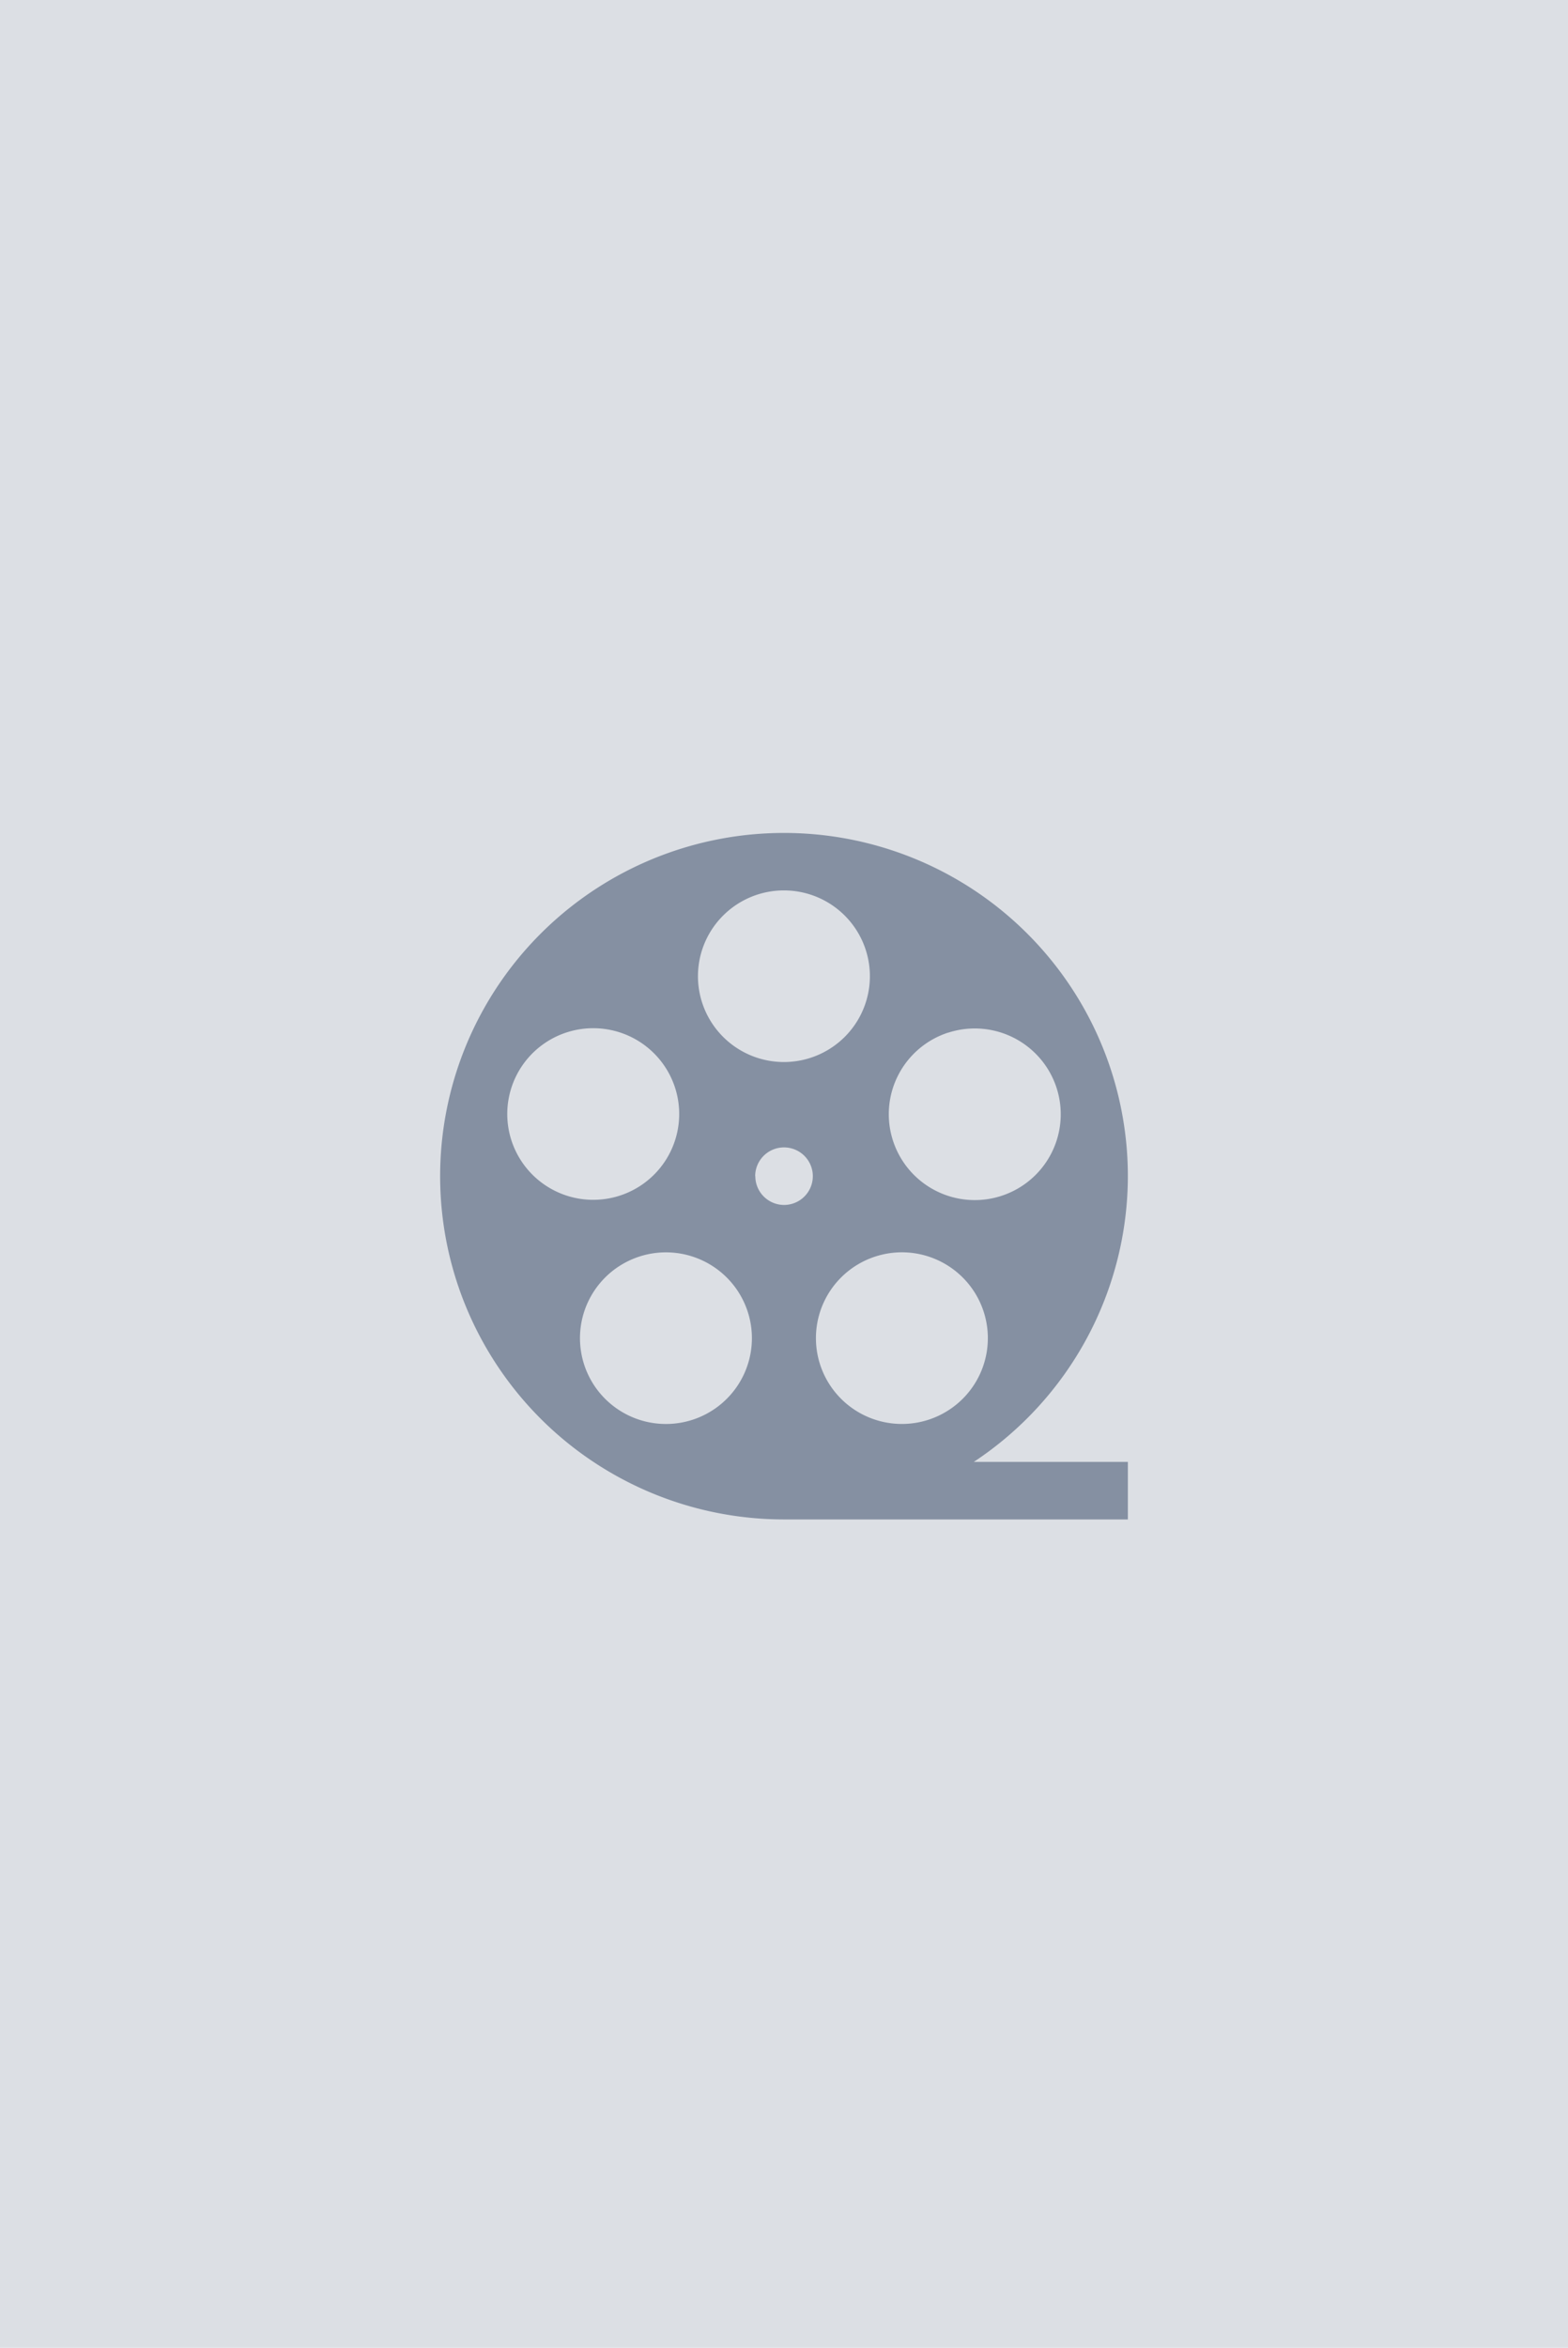<svg xmlns="http://www.w3.org/2000/svg" width="300" height="449" fill="none"><path fill="#DCDFE4" d="M0 0h300v449H0z"/><path fill="#8590A2" d="M215.79 224.924a65.54 65.54 0 0 0-11.094-36.464 65.752 65.752 0 0 0-29.526-24.171 65.925 65.925 0 0 0-38.008-3.733 65.836 65.836 0 0 0-33.682 17.965 65.596 65.596 0 0 0-18.005 33.607 65.508 65.508 0 0 0 3.74 37.924 65.674 65.674 0 0 0 24.226 29.46 65.897 65.897 0 0 0 36.545 11.069h65.804v-11.005h-29.476a65.693 65.693 0 0 0 21.62-23.631 65.532 65.532 0 0 0 7.856-31.021Zm-33.571 44.266a16.47 16.47 0 0 1-18.259.712 16.433 16.433 0 0 1-6.341-7.122 16.389 16.389 0 0 1-1.308-9.437 16.395 16.395 0 0 1 4.167-8.571 16.45 16.45 0 0 1 8.236-4.818 16.457 16.457 0 0 1 17.145 6.305 16.392 16.392 0 0 1-3.64 22.931Zm-.813-71.695a16.47 16.47 0 0 1 17.602 4.946 16.385 16.385 0 0 1 2.141 18.121 16.429 16.429 0 0 1-6.631 6.865 16.473 16.473 0 0 1-18.228-1.463 16.416 16.416 0 0 1-5.445-7.836 16.377 16.377 0 0 1 1.002-12.502 16.435 16.435 0 0 1 9.559-8.145v.014Zm-31.42-27.21c3.256 0 6.439.965 9.145 2.771a16.418 16.418 0 0 1 6.057 7.376 16.369 16.369 0 0 1 .924 9.491 16.403 16.403 0 0 1-4.52 8.402 16.457 16.457 0 0 1-8.439 4.475 16.484 16.484 0 0 1-9.509-.962 16.442 16.442 0 0 1-7.367-6.075 16.378 16.378 0 0 1 2.104-20.695 16.464 16.464 0 0 1 11.605-4.783Zm-52.14 37.733a16.407 16.407 0 0 1 5.444-7.835 16.47 16.47 0 0 1 8.892-3.493c3.245-.26 6.494.446 9.337 2.029a16.423 16.423 0 0 1 6.63 6.866 16.372 16.372 0 0 1 1.686 9.384 16.394 16.394 0 0 1-3.827 8.737 16.455 16.455 0 0 1-8.048 5.139 16.49 16.49 0 0 1-9.554-.193 16.444 16.444 0 0 1-9.553-8.14 16.378 16.378 0 0 1-1.007-12.494Zm42.876 57.541a16.443 16.443 0 0 1-7.613 5.753 16.485 16.485 0 0 1-9.533.563 16.462 16.462 0 0 1-8.24-4.817 16.399 16.399 0 0 1-4.168-8.573 16.376 16.376 0 0 1 1.308-9.438 16.423 16.423 0 0 1 6.343-7.123 16.474 16.474 0 0 1 18.263.718 16.401 16.401 0 0 1 6.575 10.706 16.382 16.382 0 0 1-2.935 12.211Zm3.763-40.621c0-1.089.324-2.152.93-3.057a5.514 5.514 0 0 1 5.661-2.34 5.51 5.51 0 0 1 4.333 4.323 5.502 5.502 0 0 1-2.345 5.649 5.528 5.528 0 0 1-3.064.927 5.518 5.518 0 0 1-3.886-1.626 5.493 5.493 0 0 1-1.601-3.89l-.028.014Z"/></svg>